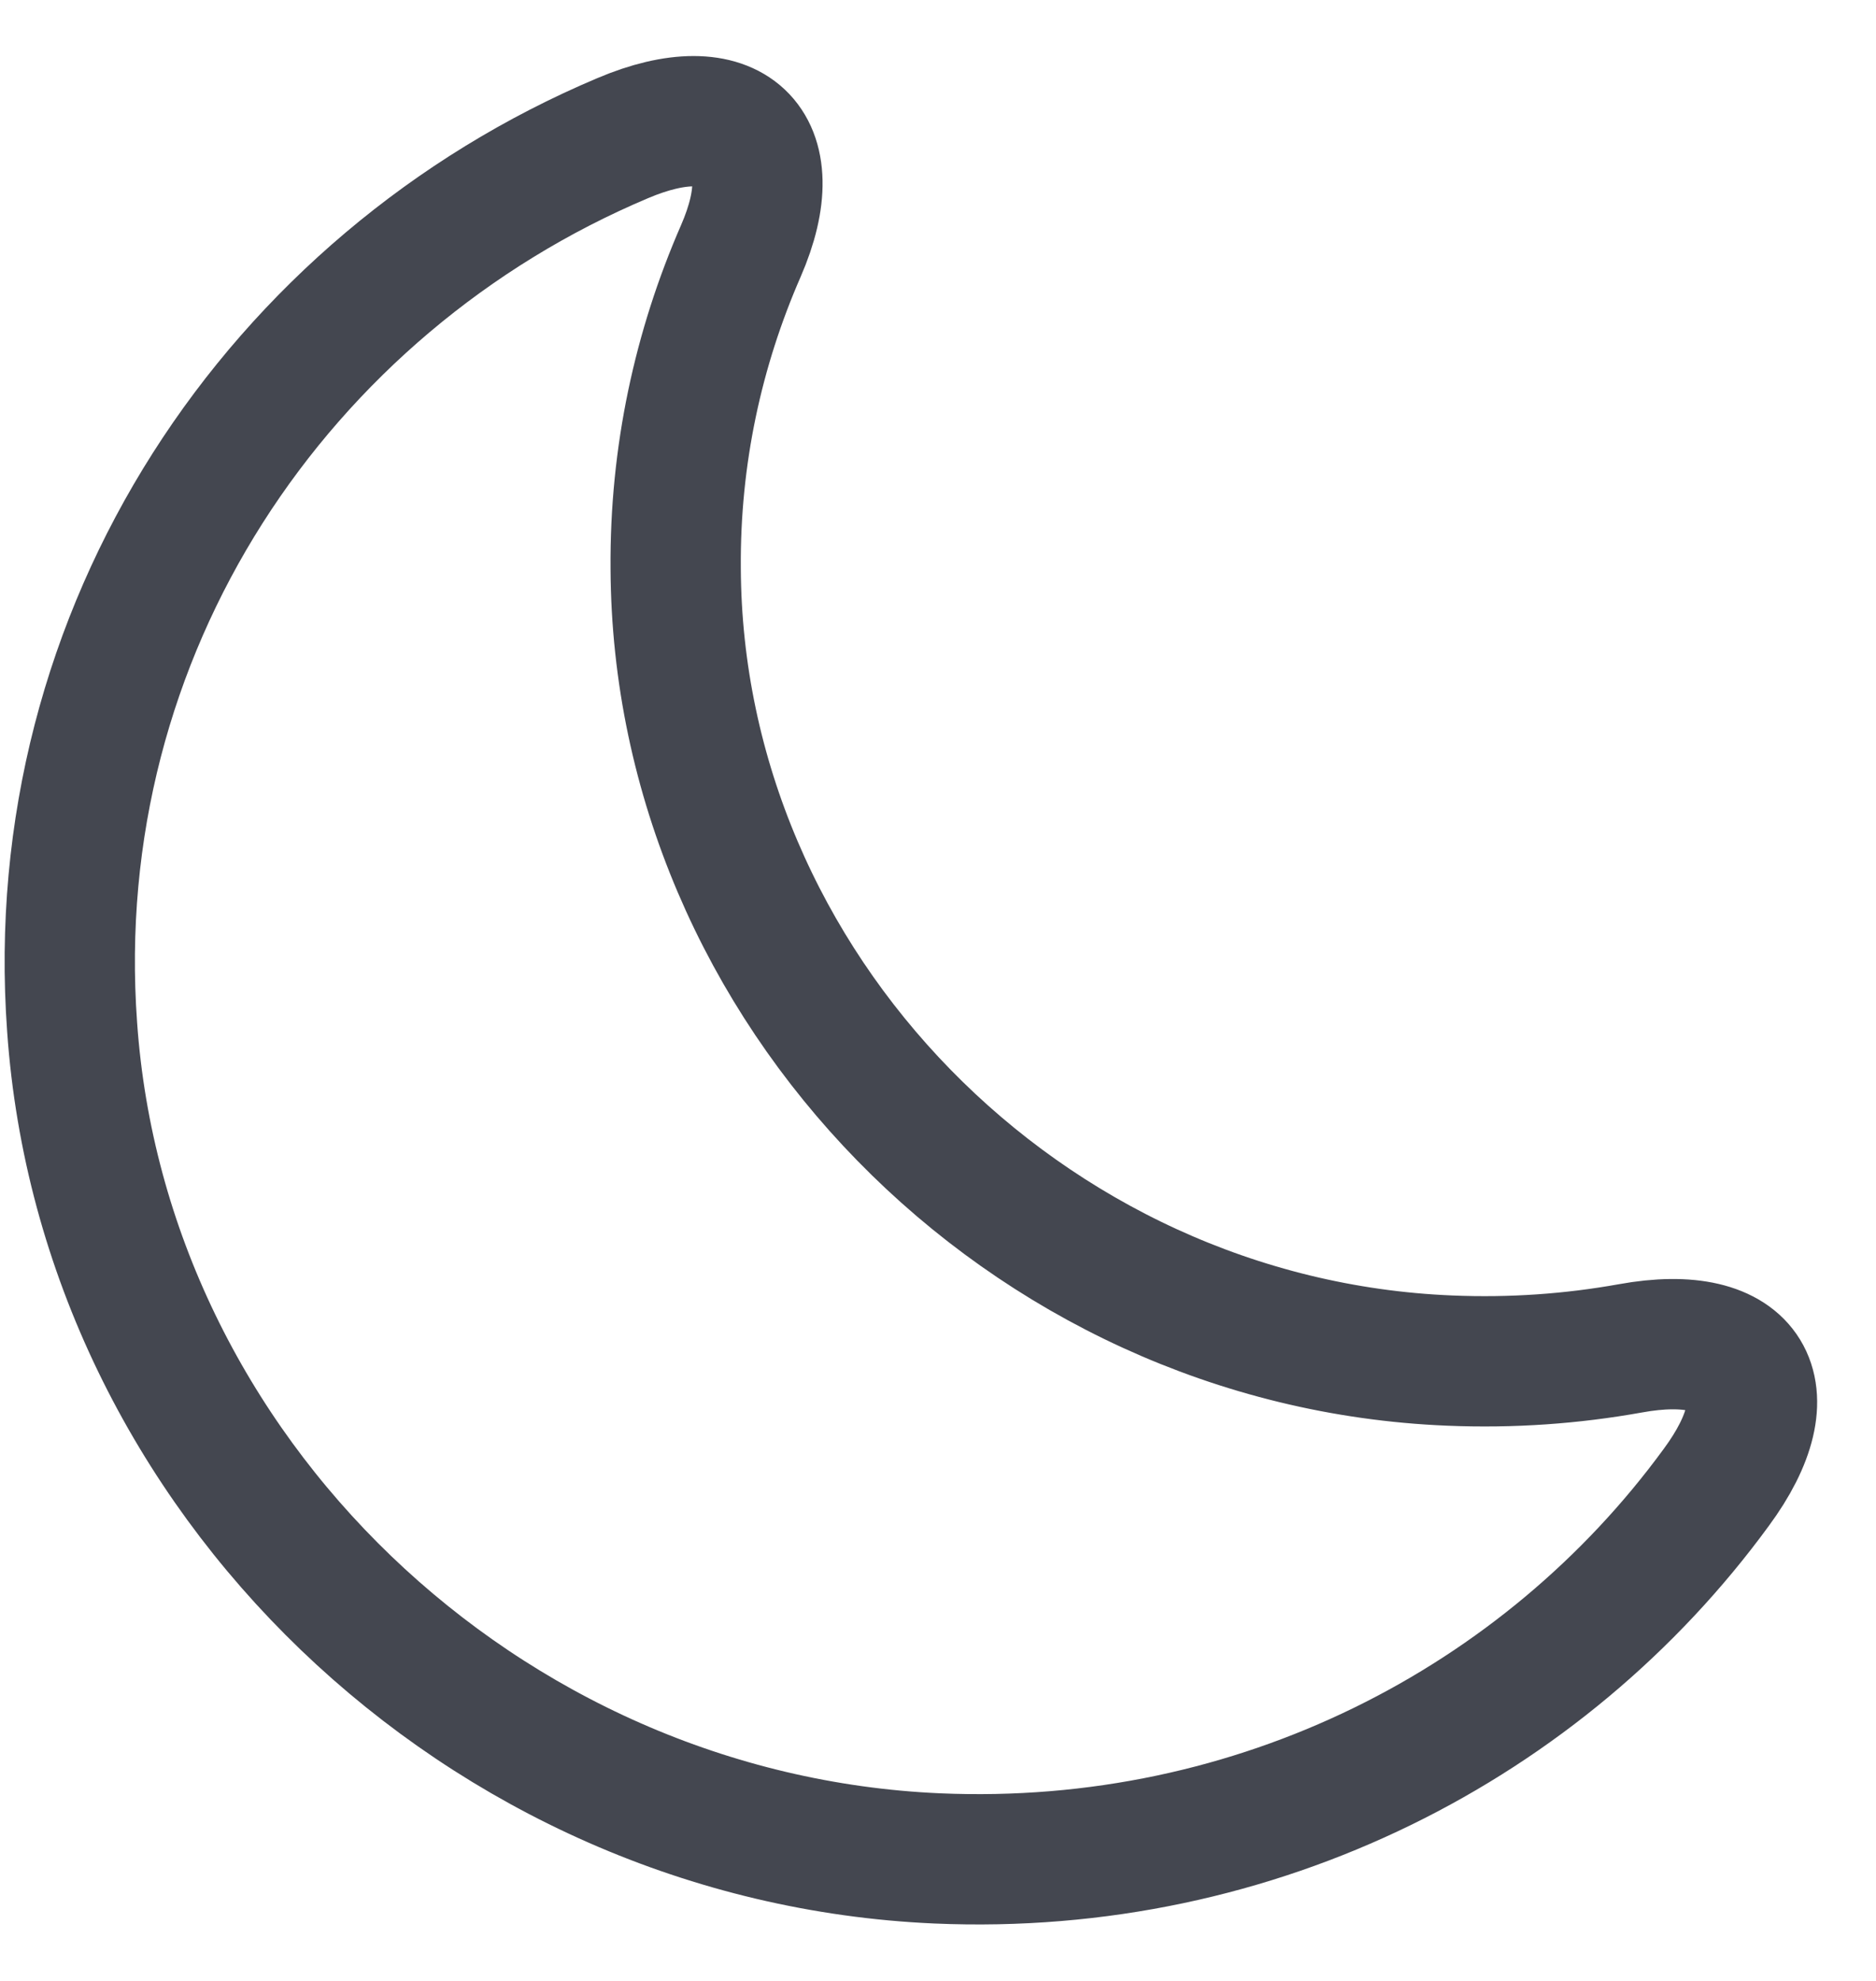 <svg width="18" height="19" viewBox="0 0 18 19" fill="none" xmlns="http://www.w3.org/2000/svg">
<path d="M0.692 9.85C0.992 14.142 4.633 17.633 8.992 17.825C12.067 17.958 14.817 16.525 16.467 14.267C17.15 13.342 16.783 12.725 15.642 12.933C15.083 13.033 14.508 13.075 13.908 13.05C9.833 12.883 6.5 9.475 6.483 5.45C6.475 4.367 6.7 3.342 7.108 2.408C7.558 1.375 7.017 0.883 5.975 1.325C2.675 2.717 0.417 6.042 0.692 9.85Z" stroke="#444750" stroke-width="1.25" stroke-linecap="round" stroke-linejoin="round"/>
</svg>
